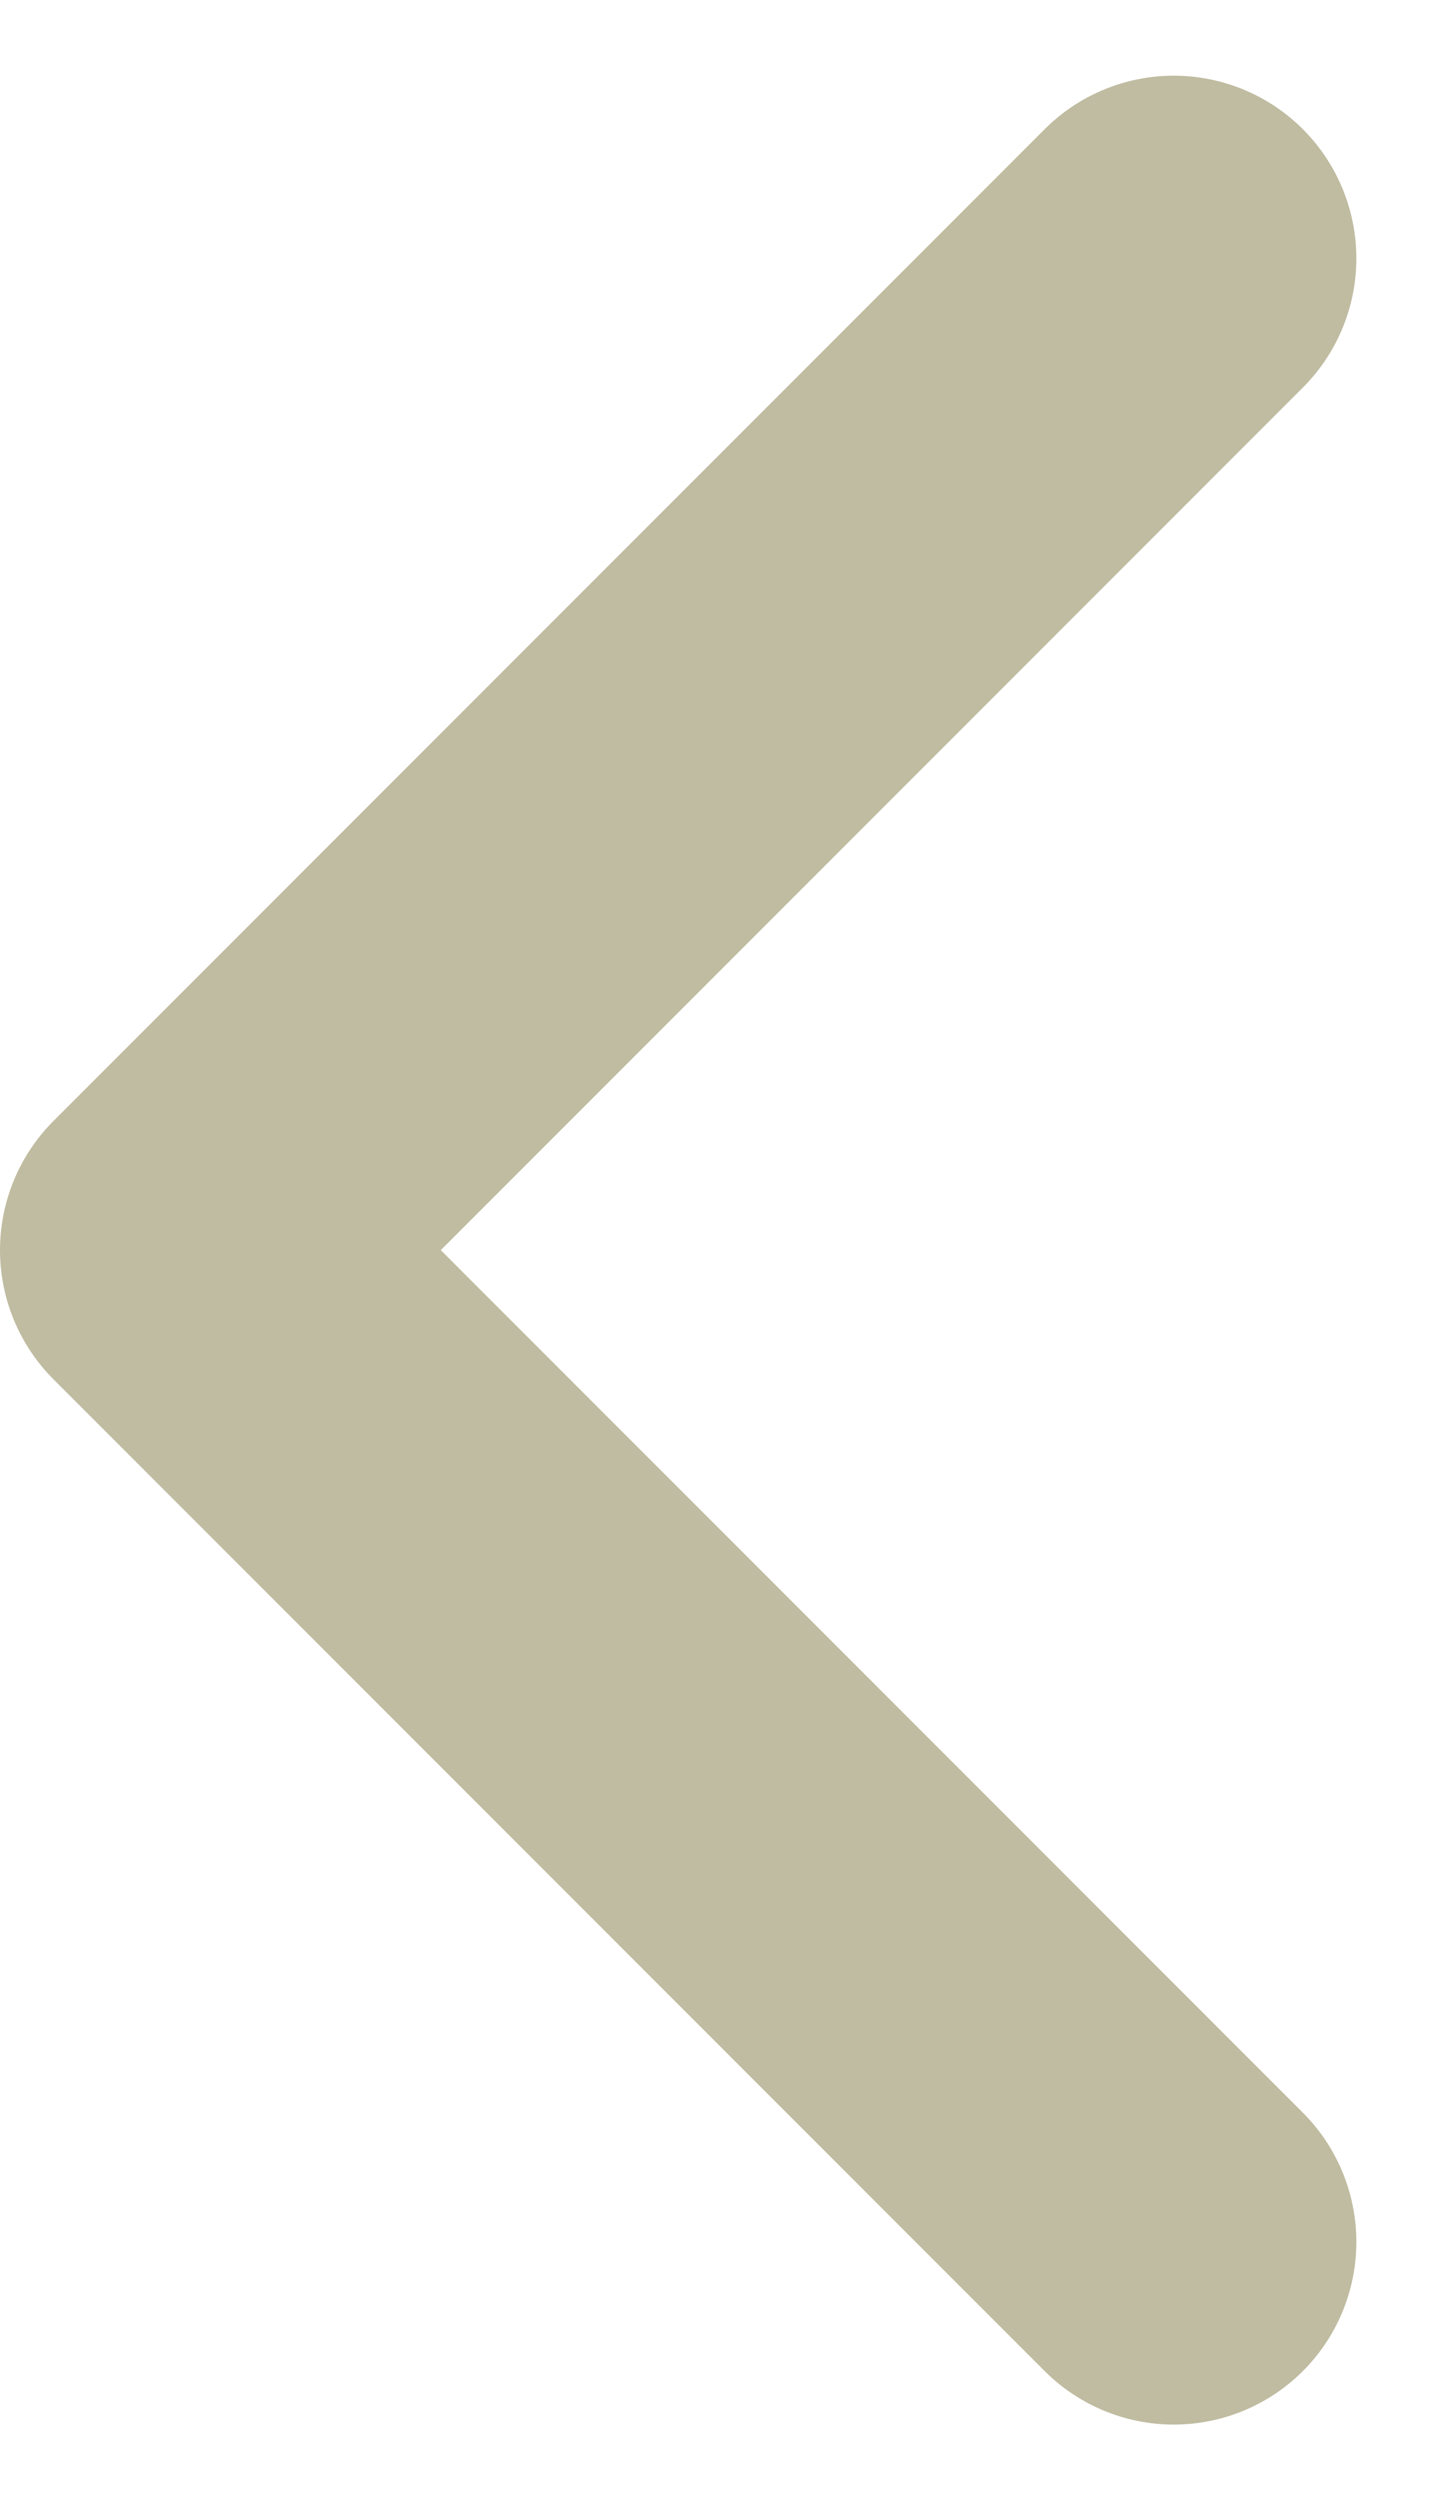 <svg xmlns="http://www.w3.org/2000/svg" width="13.725" height="23.95" viewBox="0 0 13.725 23.95">
  <path id="Path" d="M9.5,0,0,9.5,9.5,19" transform="translate(1.75 2.475)" fill="none" stroke="#c0bca1" stroke-linecap="round" stroke-linejoin="round" stroke-miterlimit="10" stroke-width="3.5"/>
</svg>
